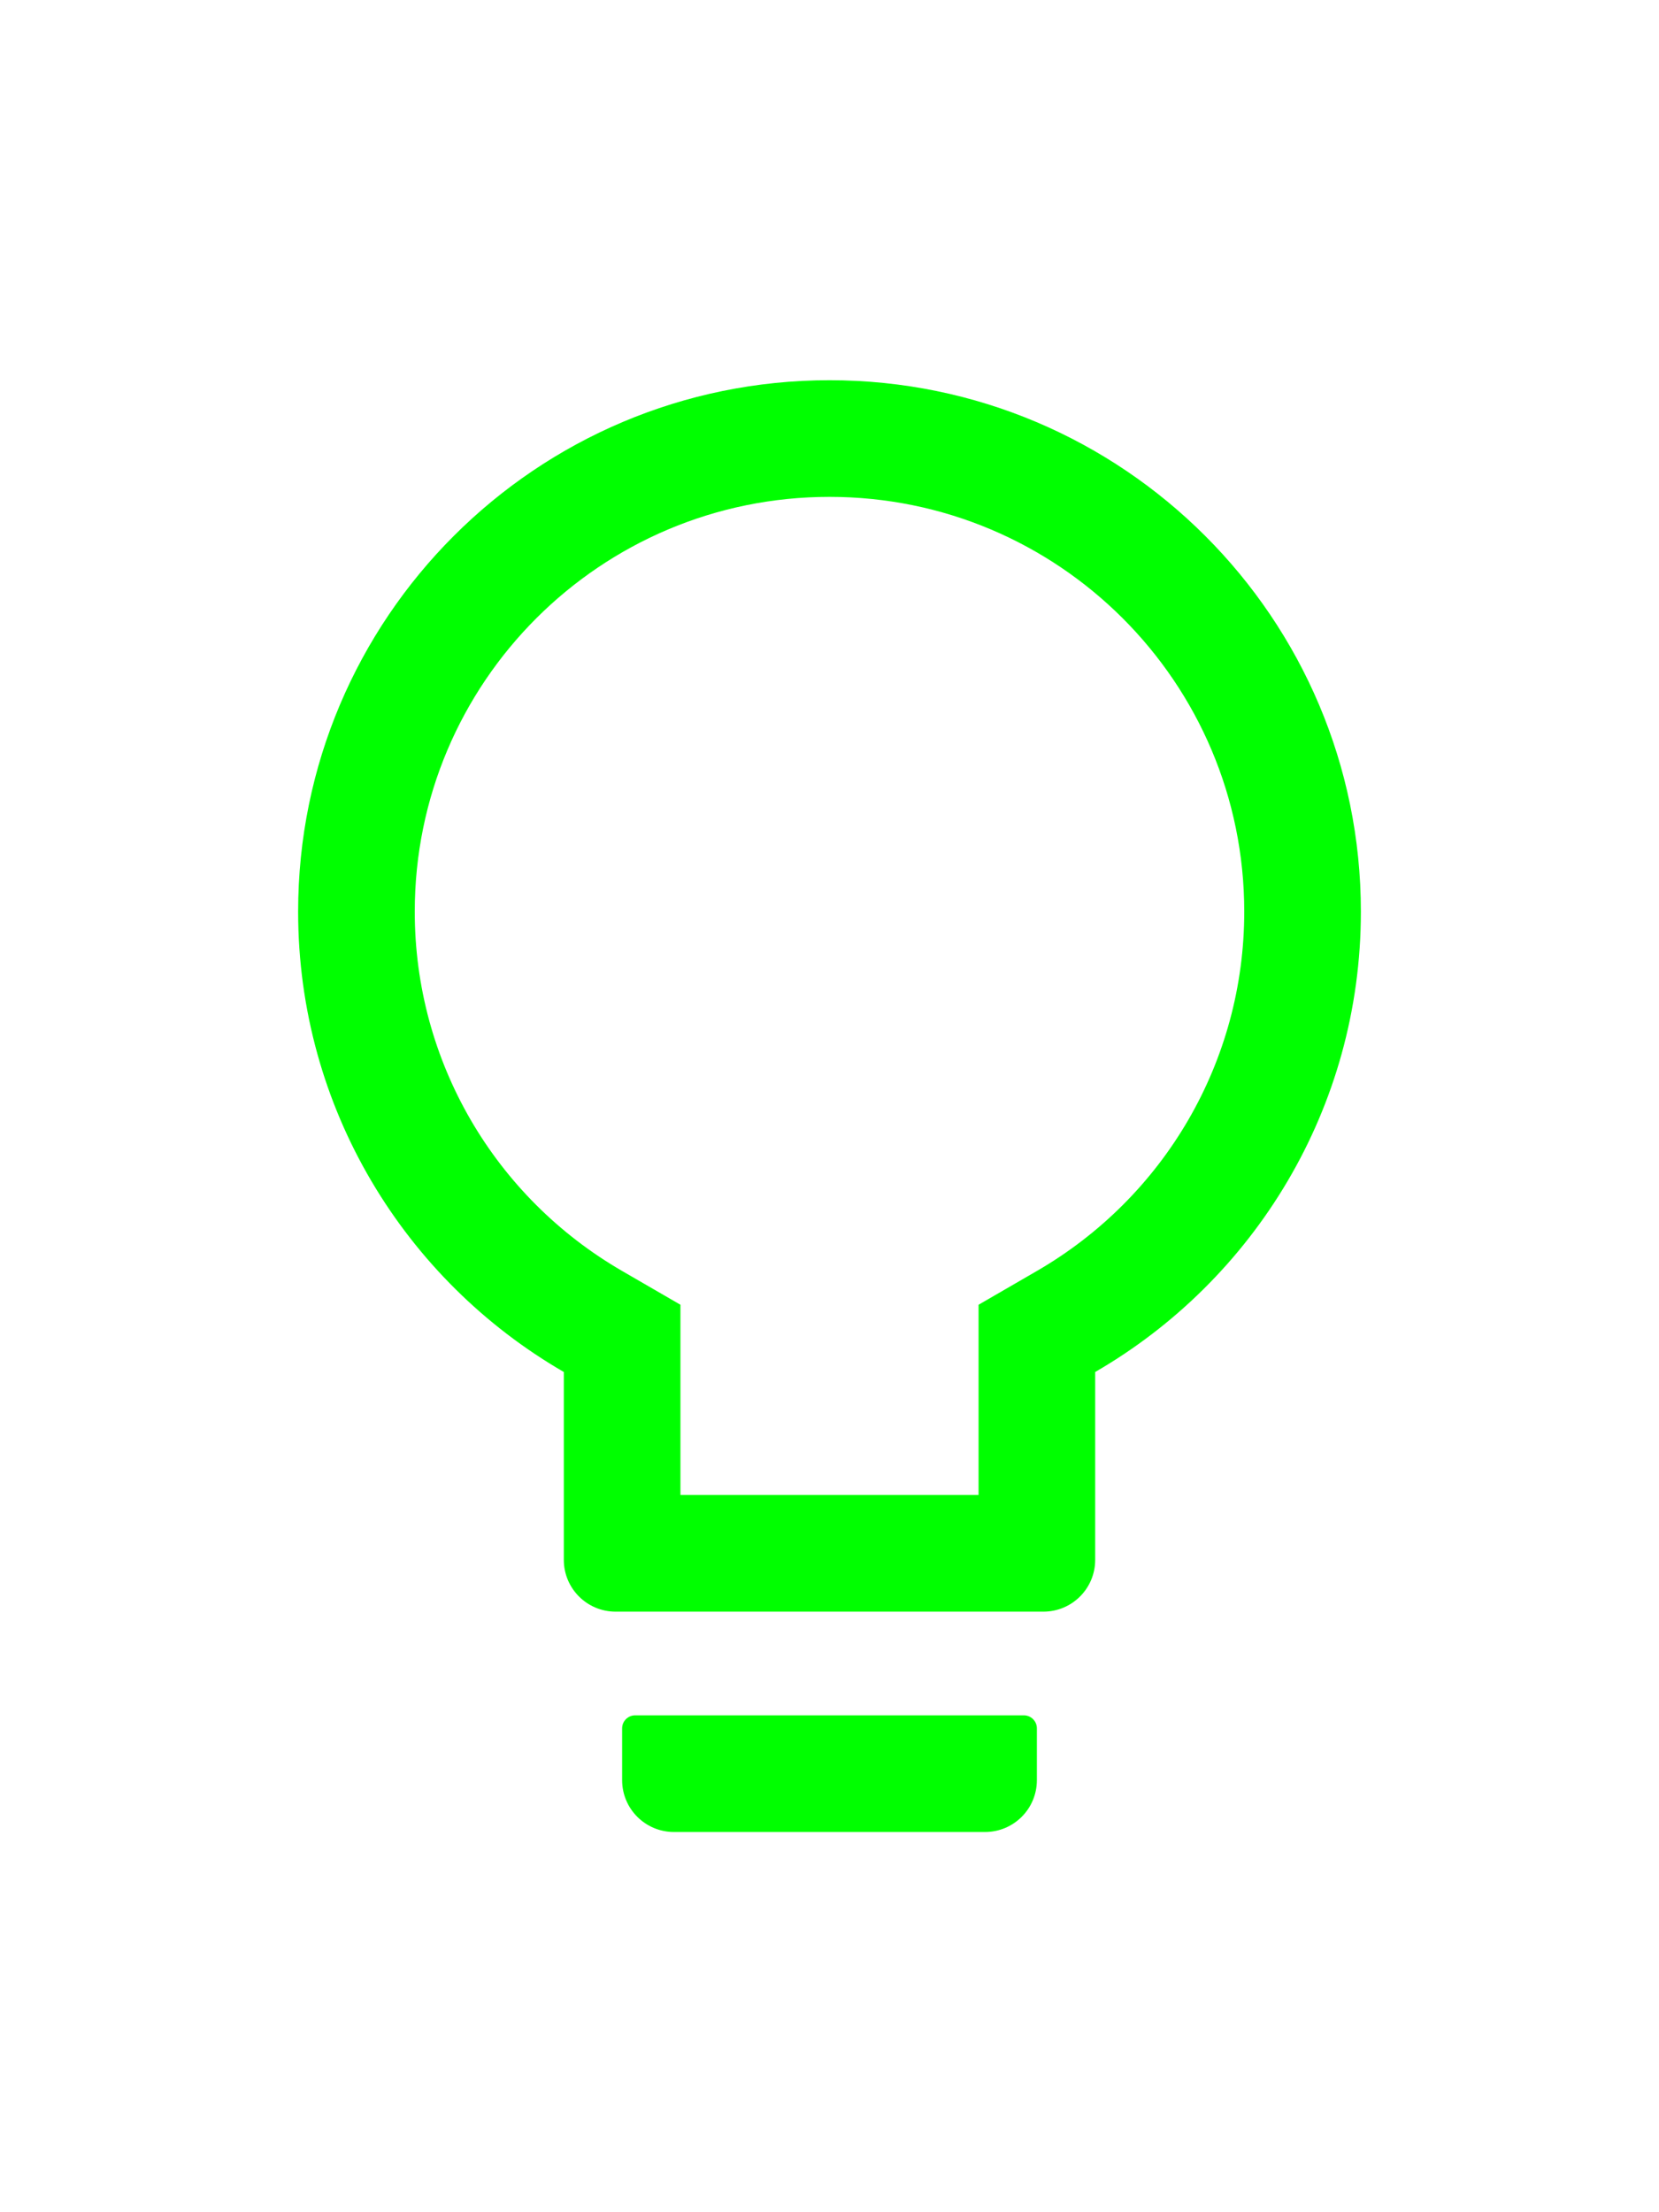 <svg width="30" height="40" viewBox="0 0 40 40" fill="none" xmlns="http://www.w3.org/2000/svg">
    <path
        d="M24.688 34.688H15.312C15.141 34.688 15 34.828 15 35V36.25C15 36.941 15.559 37.5 16.25 37.5H23.75C24.441 37.5 25 36.941 25 36.25V35C25 34.828 24.859 34.688 24.688 34.688ZM20 2.5C12.926 2.5 7.188 8.238 7.188 15.312C7.188 20.055 9.766 24.195 13.594 26.41V30.938C13.594 31.629 14.152 32.188 14.844 32.188H25.156C25.848 32.188 26.406 31.629 26.406 30.938V26.41C30.234 24.195 32.812 20.055 32.812 15.312C32.812 8.238 27.074 2.5 20 2.5ZM24.996 23.977L23.594 24.789V29.375H16.406V24.789L15.004 23.977C11.93 22.199 10 18.926 10 15.312C10 9.789 14.477 5.312 20 5.312C25.523 5.312 30 9.789 30 15.312C30 18.926 28.07 22.199 24.996 23.977Z"
        fill="#00FF00" />
</svg>